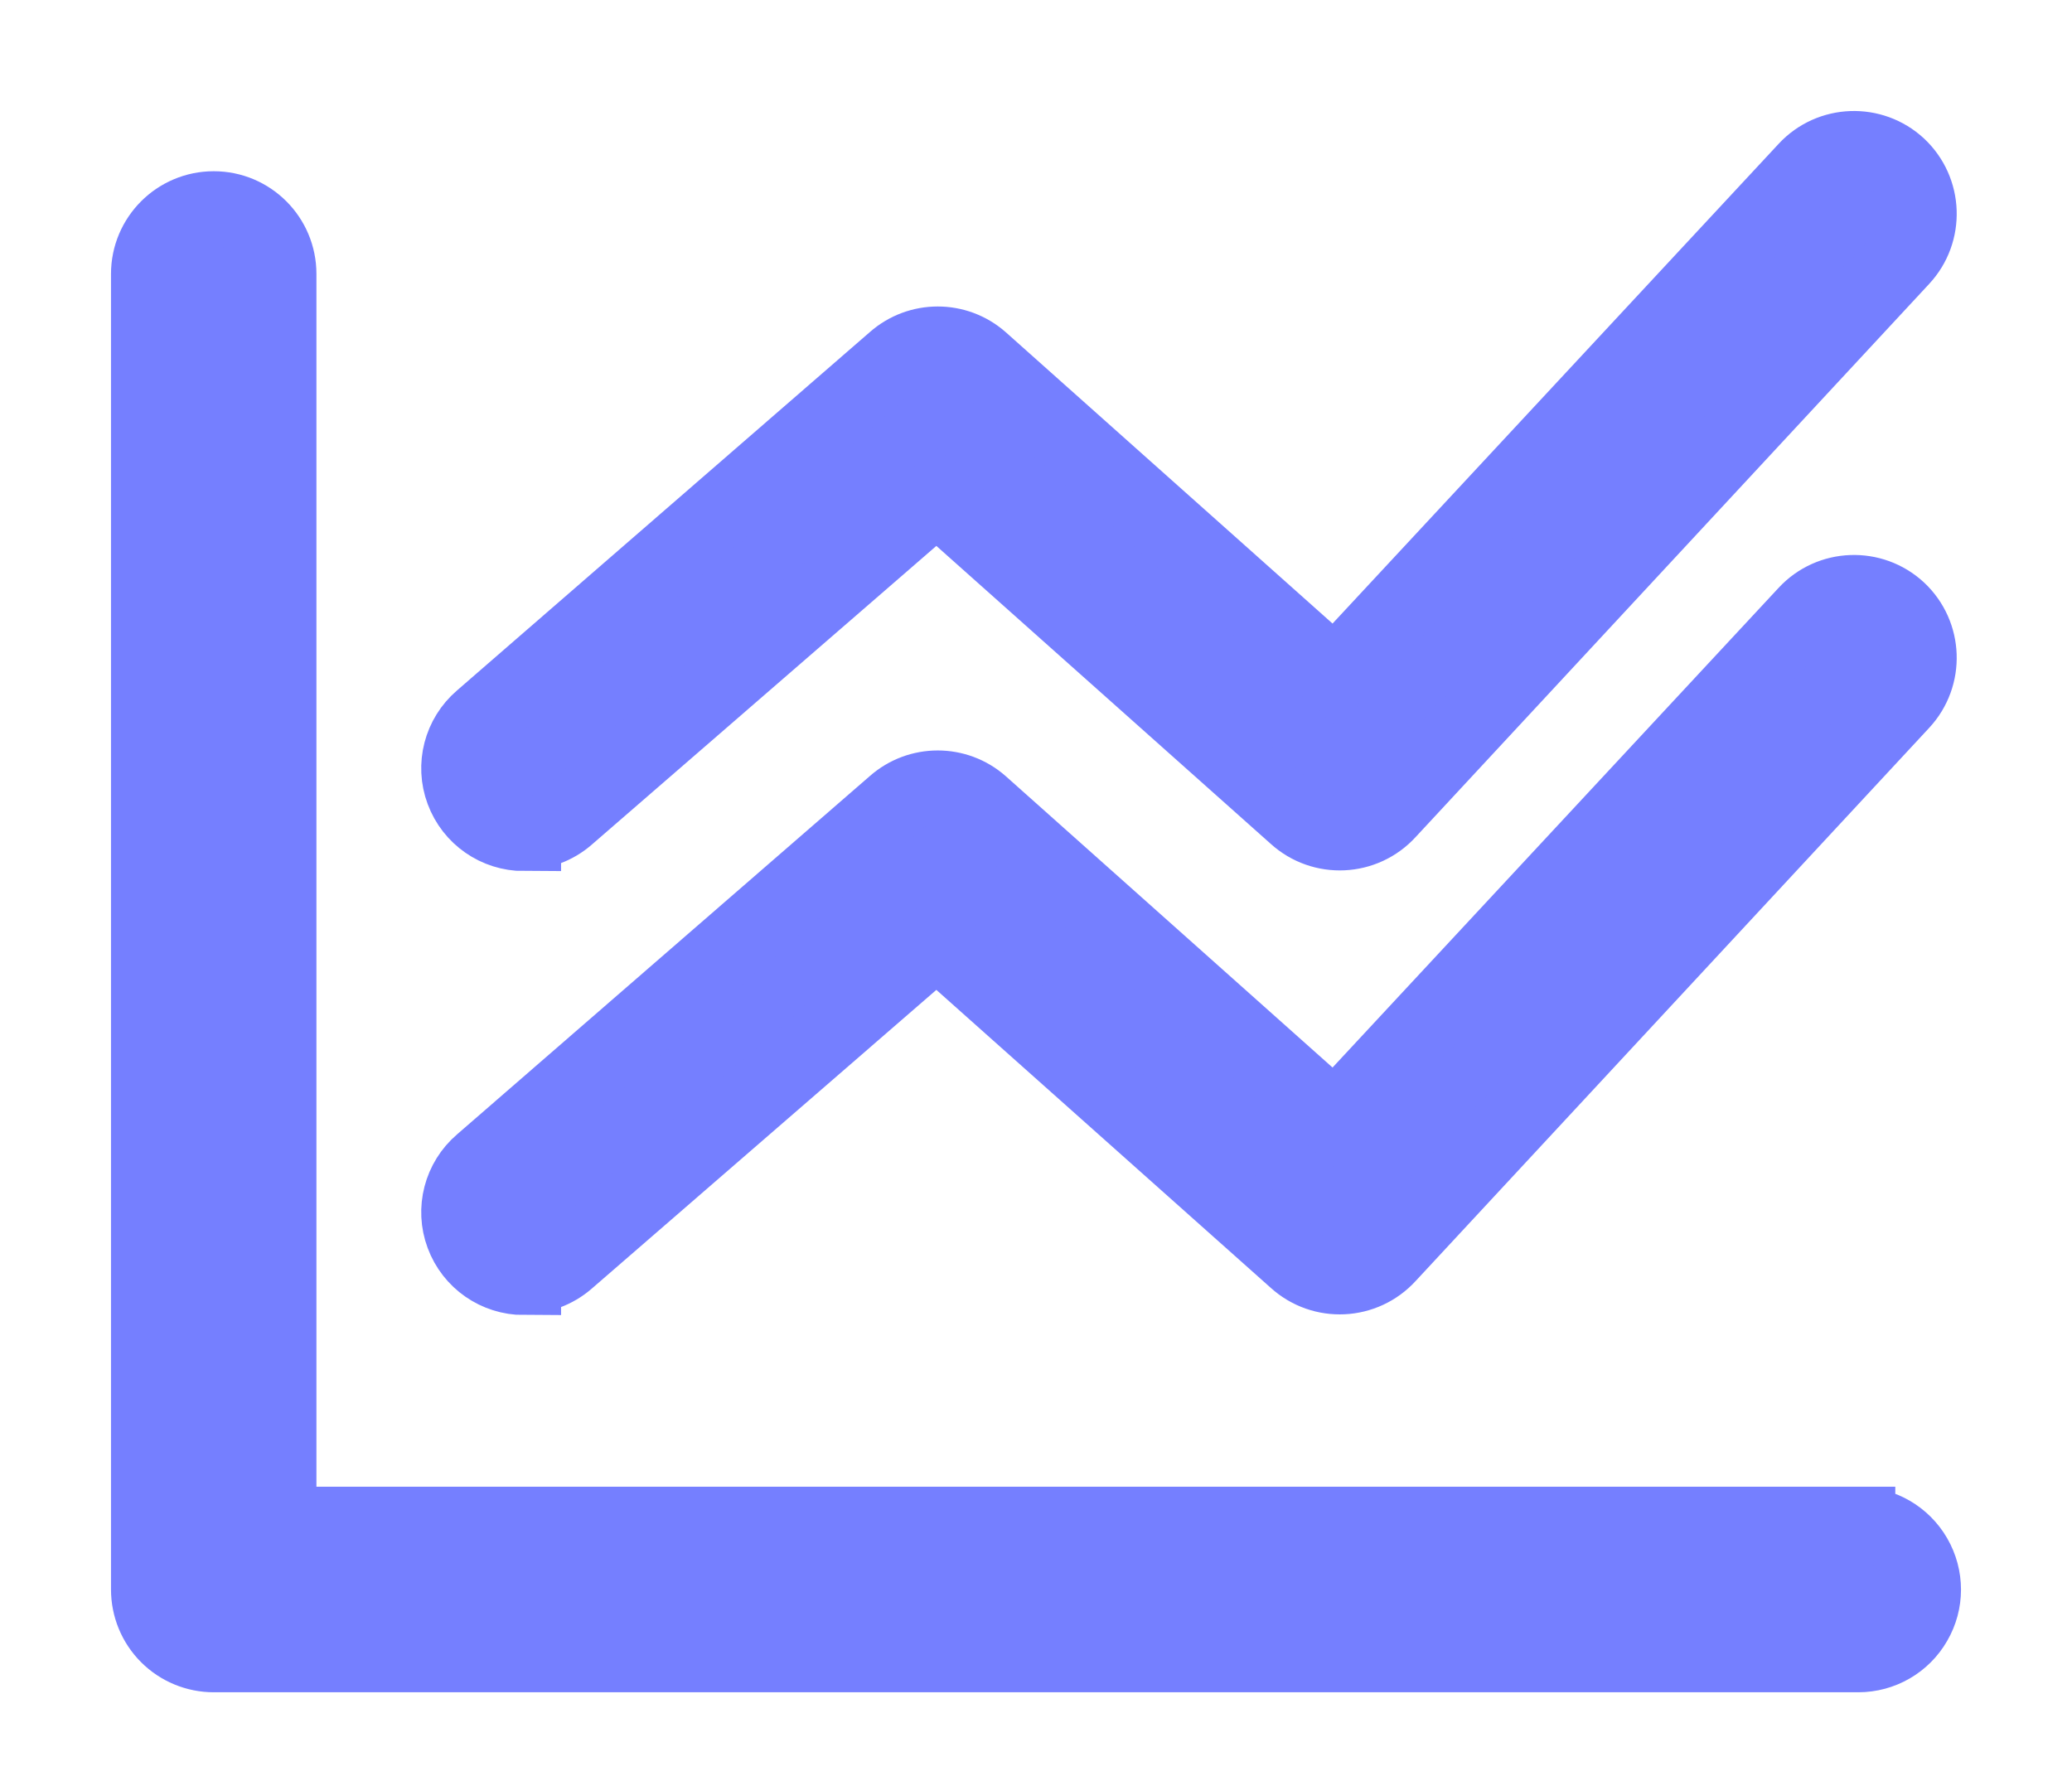 <?xml version="1.0" encoding="UTF-8"?>
<svg width="14px" height="12px" viewBox="0 0 14 12" version="1.1" xmlns="http://www.w3.org/2000/svg" xmlns:xlink="http://www.w3.org/1999/xlink">
    <title>形状</title>
    <g id="布局/组件使用规范" stroke="none" stroke-width="1" fill="none" fill-rule="evenodd">
        <g id="仪表盘使用规范" transform="translate(-1424, -204)" fill="#757FFF" fill-rule="nonzero" stroke="#757FFF" stroke-width="0.5">
            <g id="编组-8备份-5" transform="translate(1418, 195)">
                <path d="M18.556,19.296 L7.888,19.296 L7.888,10.851 C7.888,10.606 7.69,10.407 7.444,10.407 C7.199,10.407 7,10.606 7,10.851 L7,19.74 C7,19.858 7.046,19.971 7.13,20.055 C7.213,20.138 7.326,20.185 7.444,20.185 L18.556,20.185 C18.714,20.185 18.861,20.101 18.94,19.963 C19.02,19.826 19.02,19.657 18.94,19.519 C18.861,19.382 18.714,19.297 18.556,19.297 L18.556,19.296 Z M9.541,14.629 C9.648,14.628 9.752,14.59 9.833,14.52 L12.329,12.356 L14.753,14.516 C14.935,14.681 15.216,14.668 15.382,14.486 L18.852,10.748 C19.019,10.568 19.009,10.287 18.83,10.119 C18.65,9.952 18.368,9.962 18.201,10.142 L15.02,13.563 L12.63,11.432 C12.462,11.284 12.21,11.284 12.042,11.432 L9.251,13.855 C9.11,13.976 9.059,14.172 9.124,14.346 C9.189,14.521 9.355,14.636 9.541,14.636 L9.541,14.629 Z M9.541,17.629 C9.648,17.628 9.752,17.59 9.833,17.52 L12.329,15.356 L14.753,17.516 C14.935,17.681 15.216,17.668 15.382,17.486 L18.852,13.748 C19.019,13.568 19.009,13.287 18.83,13.119 C18.65,12.952 18.368,12.962 18.201,13.142 L15.02,16.563 L12.63,14.432 C12.462,14.284 12.21,14.284 12.042,14.432 L9.251,16.855 C9.11,16.976 9.059,17.172 9.124,17.346 C9.189,17.521 9.355,17.636 9.541,17.636 L9.541,17.629 Z" id="形状"></path>
            </g>
        </g>
    </g>
</svg>